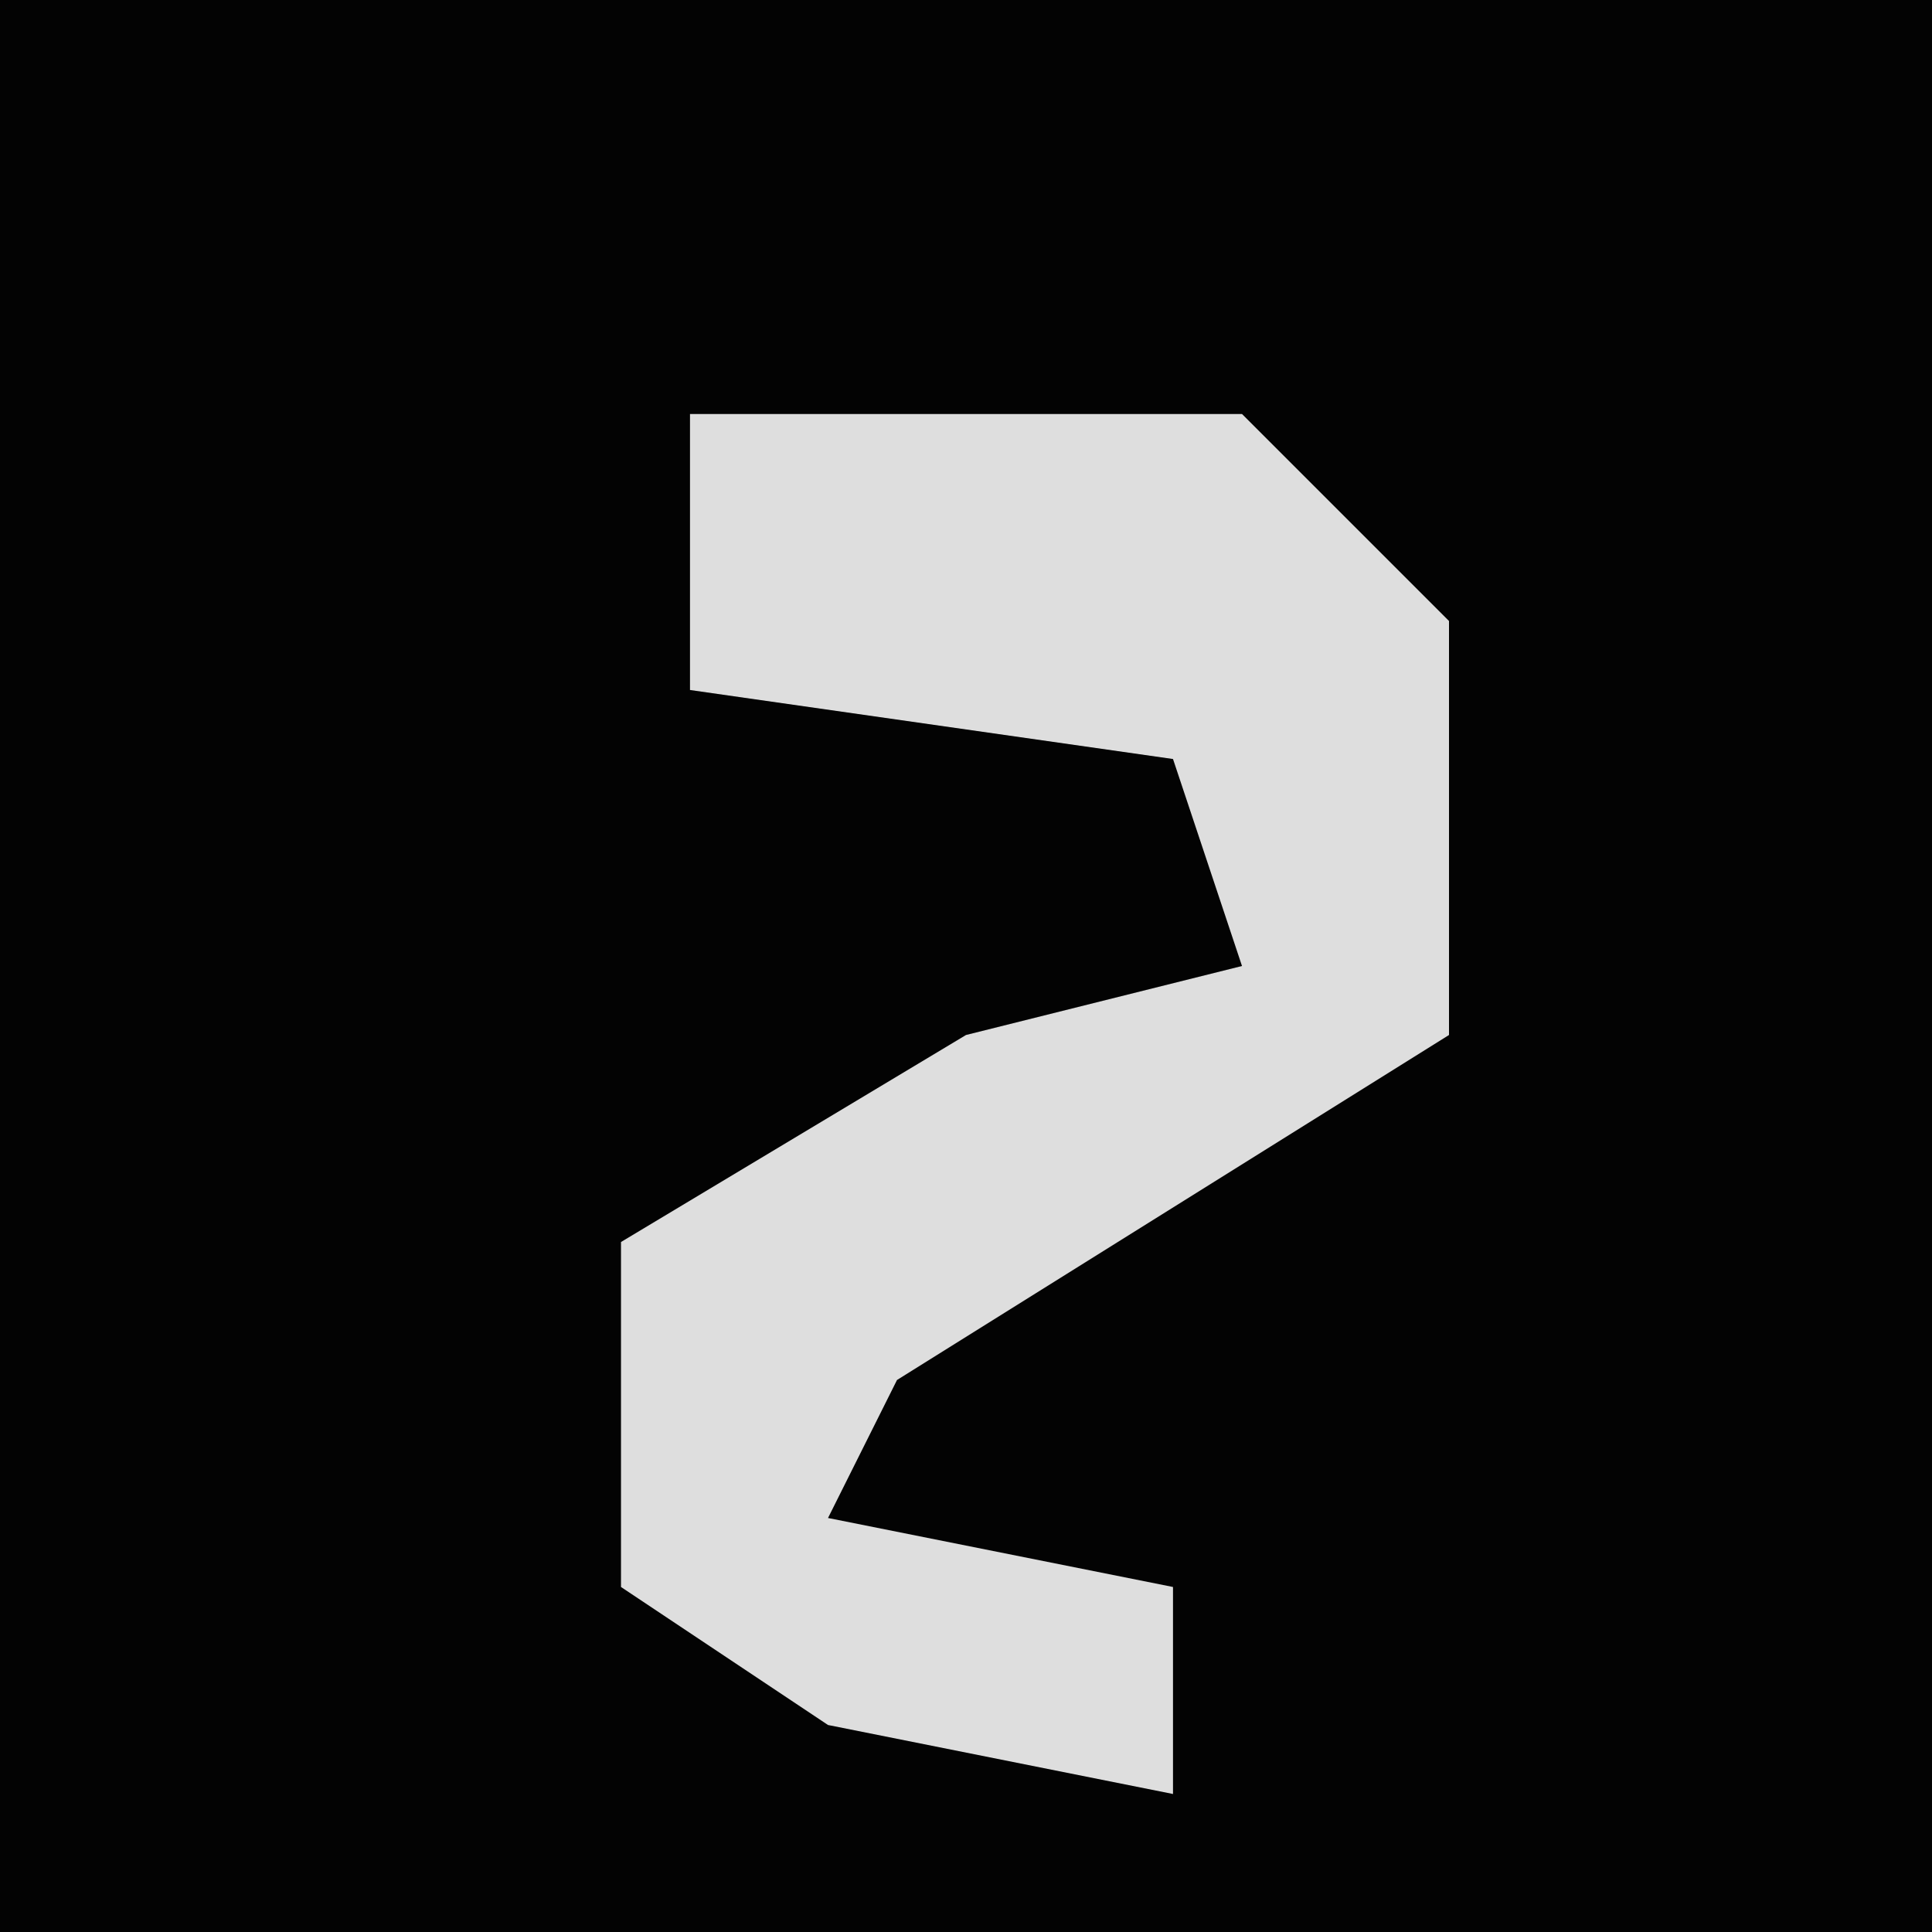 <?xml version="1.0" encoding="UTF-8"?>
<svg version="1.1" xmlns="http://www.w3.org/2000/svg" width="28" height="28">
<path d="M0,0 L28,0 L28,28 L0,28 Z " fill="#030303" transform="translate(0,0)"/>
<path d="M0,0 L8,0 L11,3 L11,9 L3,14 L2,16 L7,17 L7,20 L2,19 L-1,17 L-1,12 L4,9 L8,8 L7,5 L0,4 Z " fill="#DEDEDE" transform="translate(10,6)"/>
</svg>
